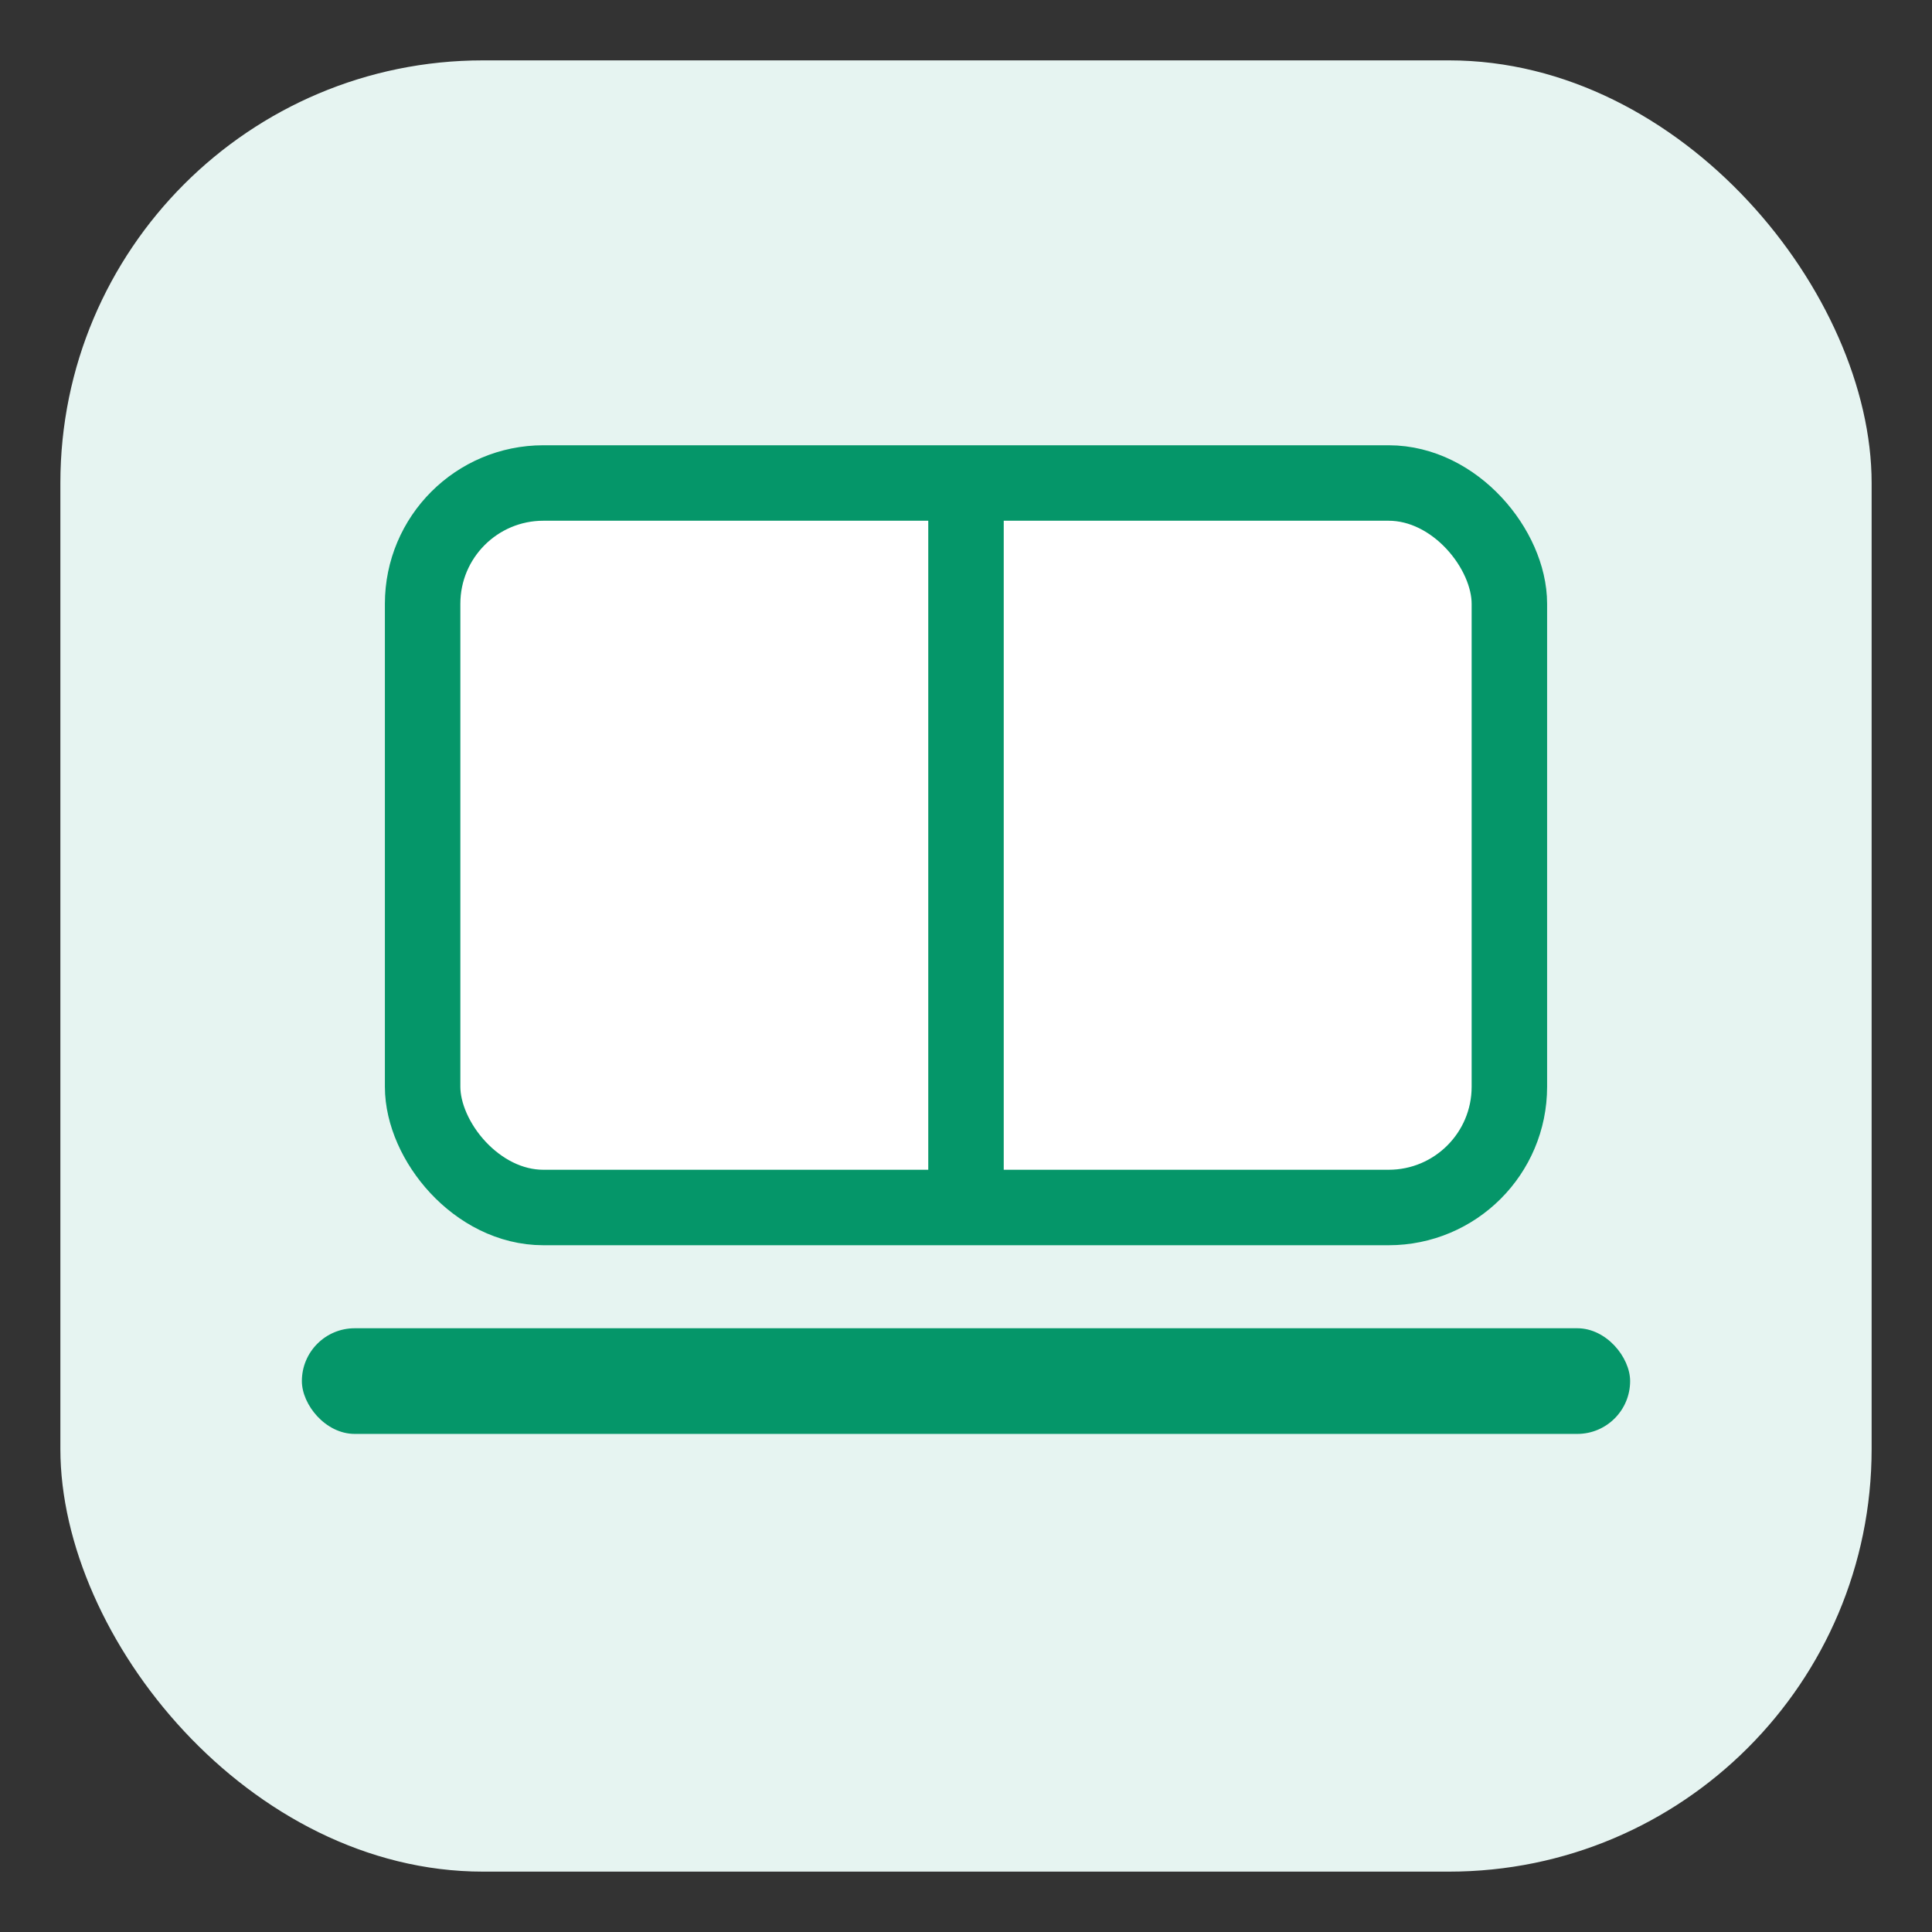 <svg viewBox="0 0 256 256" width="256" height="256" xmlns="http://www.w3.org/2000/svg">
  <rect x="0" y="0" width="256" height="256" fill="#333333" stroke="none"/>
  <rect x="8" y="8" width="240" height="240" rx="56" fill="#E6F4F1"></rect>
  <!-- Open journal -->
  <rect x="56" y="64" width="144" height="96" rx="16" fill="#FFFFFF" stroke="#059669" stroke-width="10"></rect>
  <line x1="128" y1="64" x2="128" y2="160" stroke="#059669" stroke-width="10"></line>
  <!-- Flat guardrail -->
  <rect x="40" y="176" width="176" height="14" rx="7" fill="#059669"></rect>
</svg>

